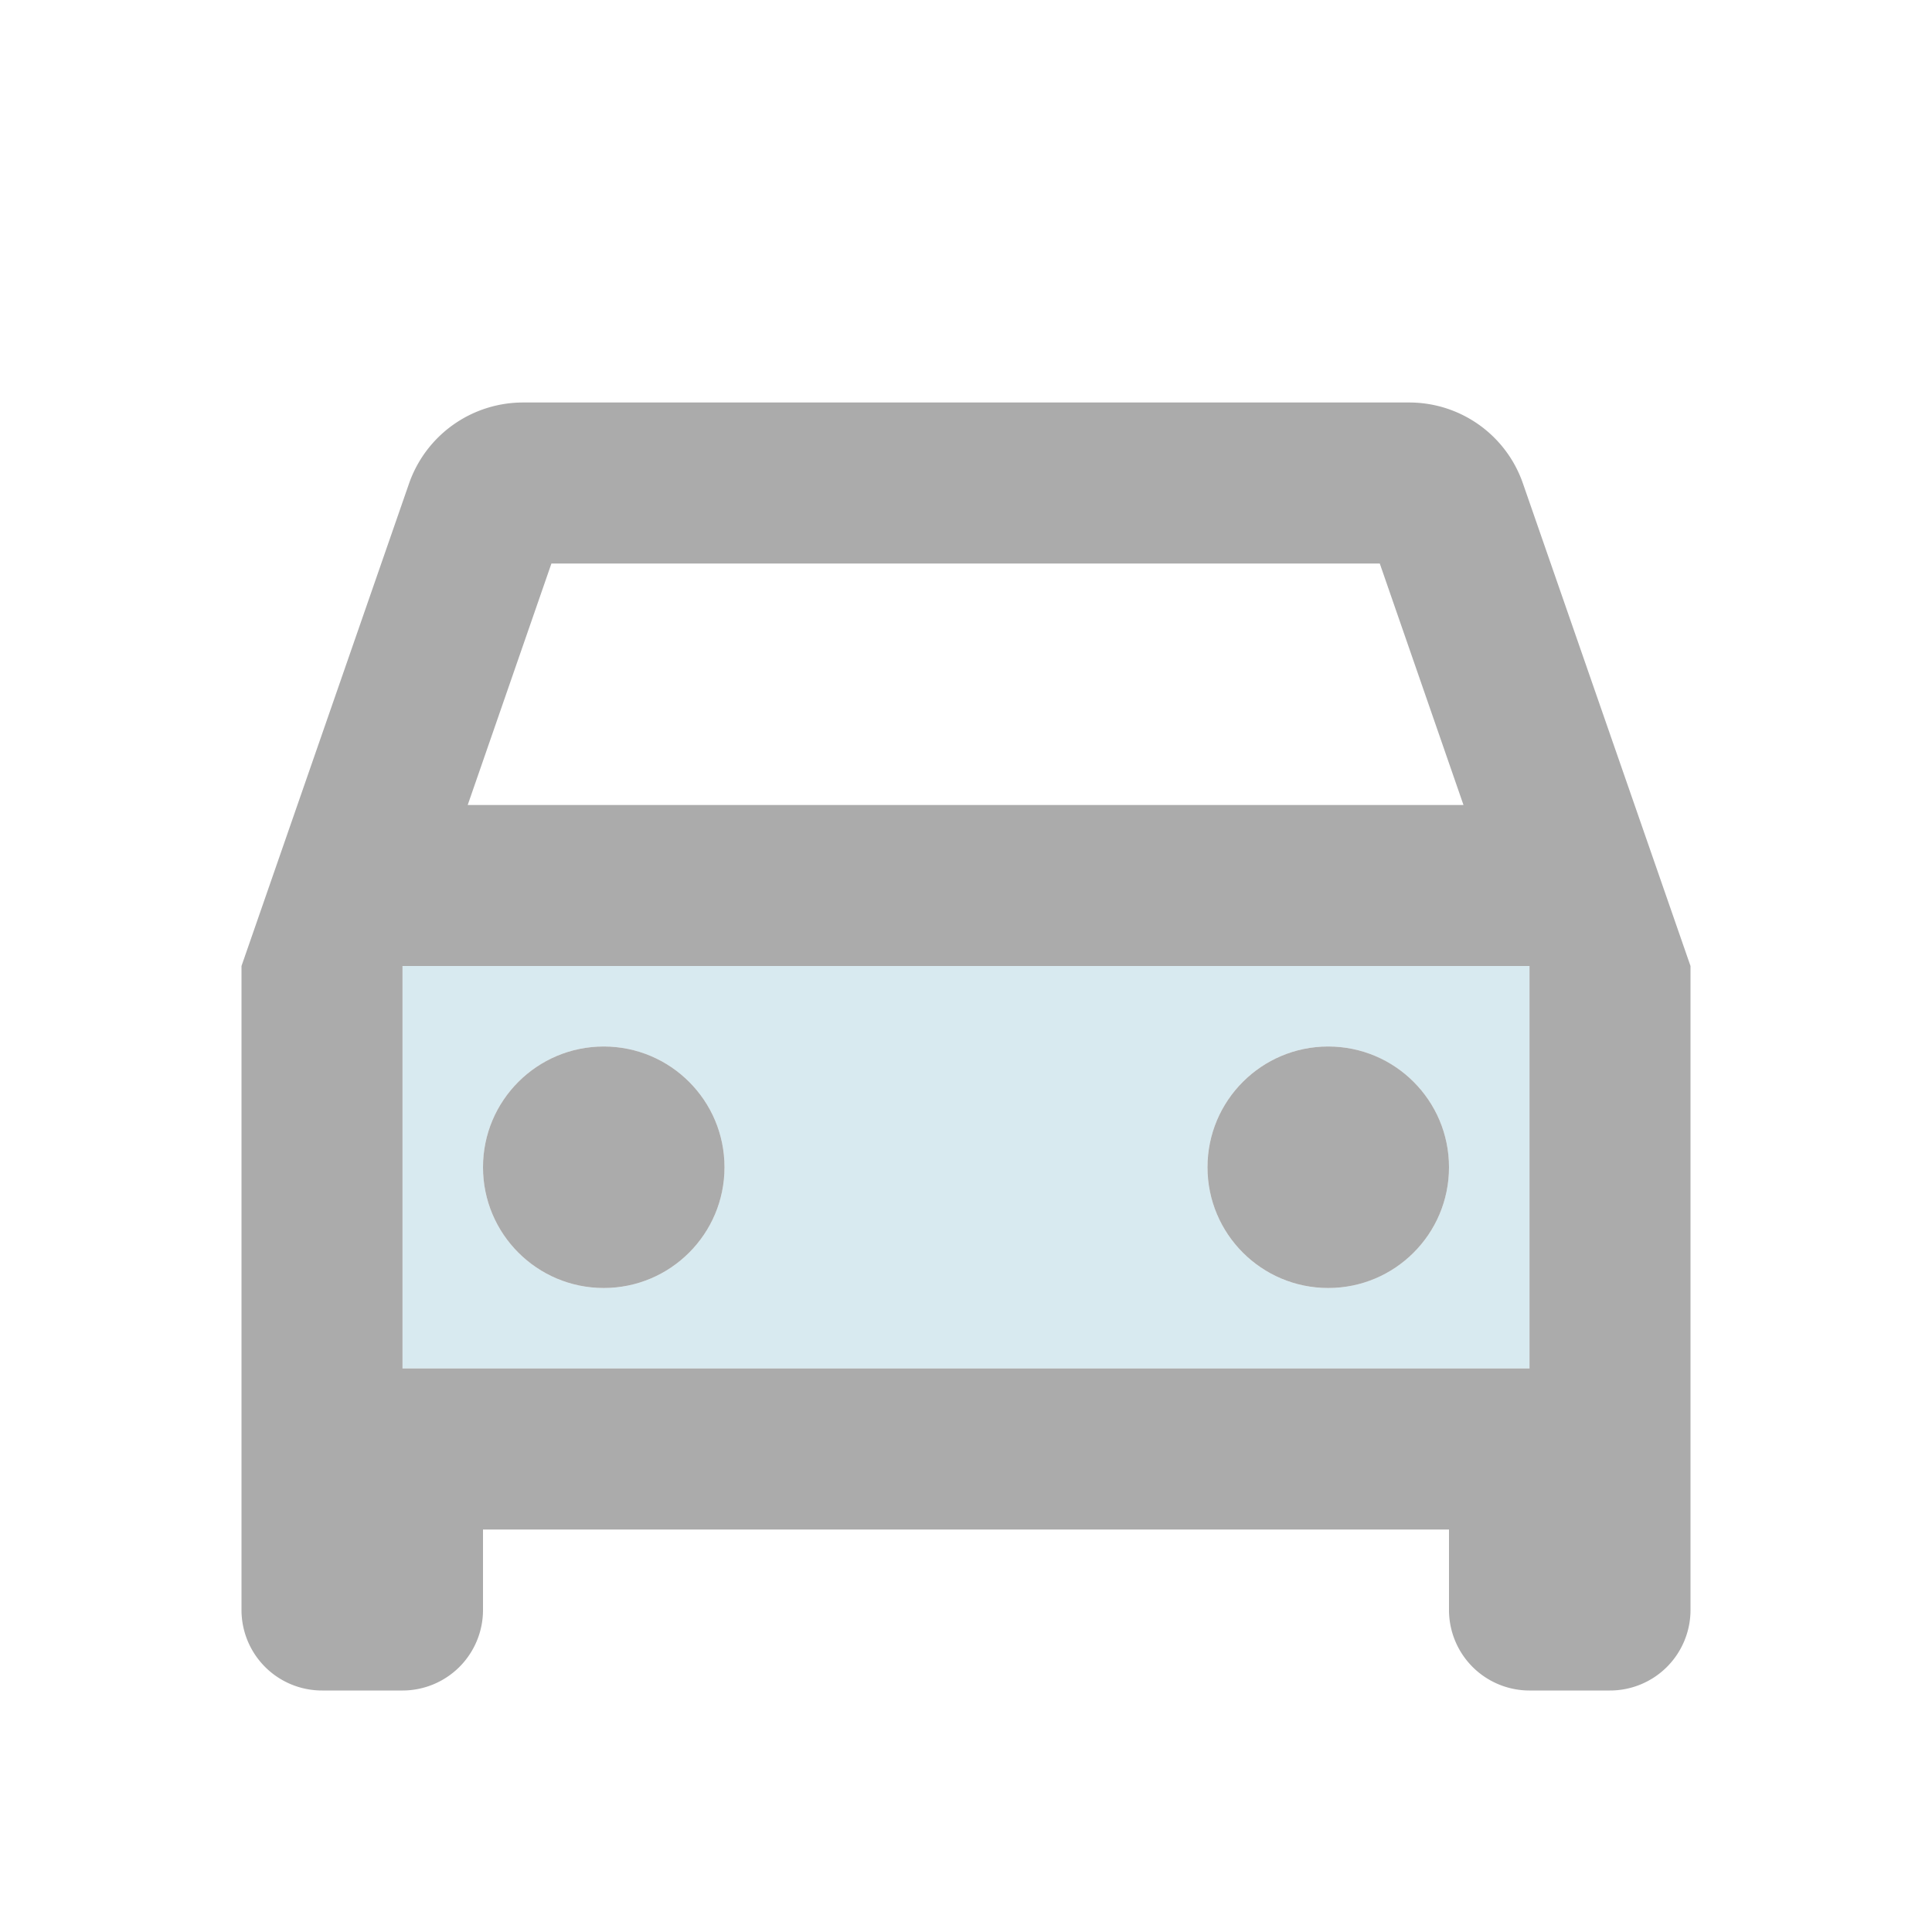 <svg id="Group_16481" data-name="Group 16481" xmlns="http://www.w3.org/2000/svg" width="24" height="24" viewBox="0 0 24 24">
  <g id="Group_16475" data-name="Group 16475">
    <rect id="Rectangle_89" data-name="Rectangle 89" width="24" height="24" fill="none"/>
  </g>
  <g id="Group_16477" data-name="Group 16477">
    <g id="Group_16476" data-name="Group 16476">
      <path id="Path_2368" data-name="Path 2368" d="M5,17H19V12H5Zm11.5-4A1.5,1.5,0,1,1,15,14.5,1.5,1.5,0,0,1,16.5,13Zm-9,0A1.5,1.5,0,1,1,6,14.5,1.5,1.5,0,0,1,7.5,13Z" fill="#56a3bc" opacity="0.23" style="isolation: isolate"/>
      <path id="Path_2369" data-name="Path 2369" d="M18.92,6.01A1.494,1.494,0,0,0,17.5,5H6.5A1.5,1.5,0,0,0,5.08,6.01L3,12v8a1,1,0,0,0,1,1H5a1,1,0,0,0,1-1V19H18v1a1,1,0,0,0,1,1h1a1,1,0,0,0,1-1V12ZM6.85,7H17.14l1.04,3H5.81ZM19,17H5V12H19Z" fill="#ababab"/>
      <circle id="Ellipse_70" data-name="Ellipse 70" cx="1.5" cy="1.5" r="1.5" transform="translate(6 13)" fill="#ababab"/>
      <circle id="Ellipse_71" data-name="Ellipse 71" cx="1.5" cy="1.5" r="1.5" transform="translate(15 13)" fill="#ababab"/>
    </g>
  </g>
</svg>
